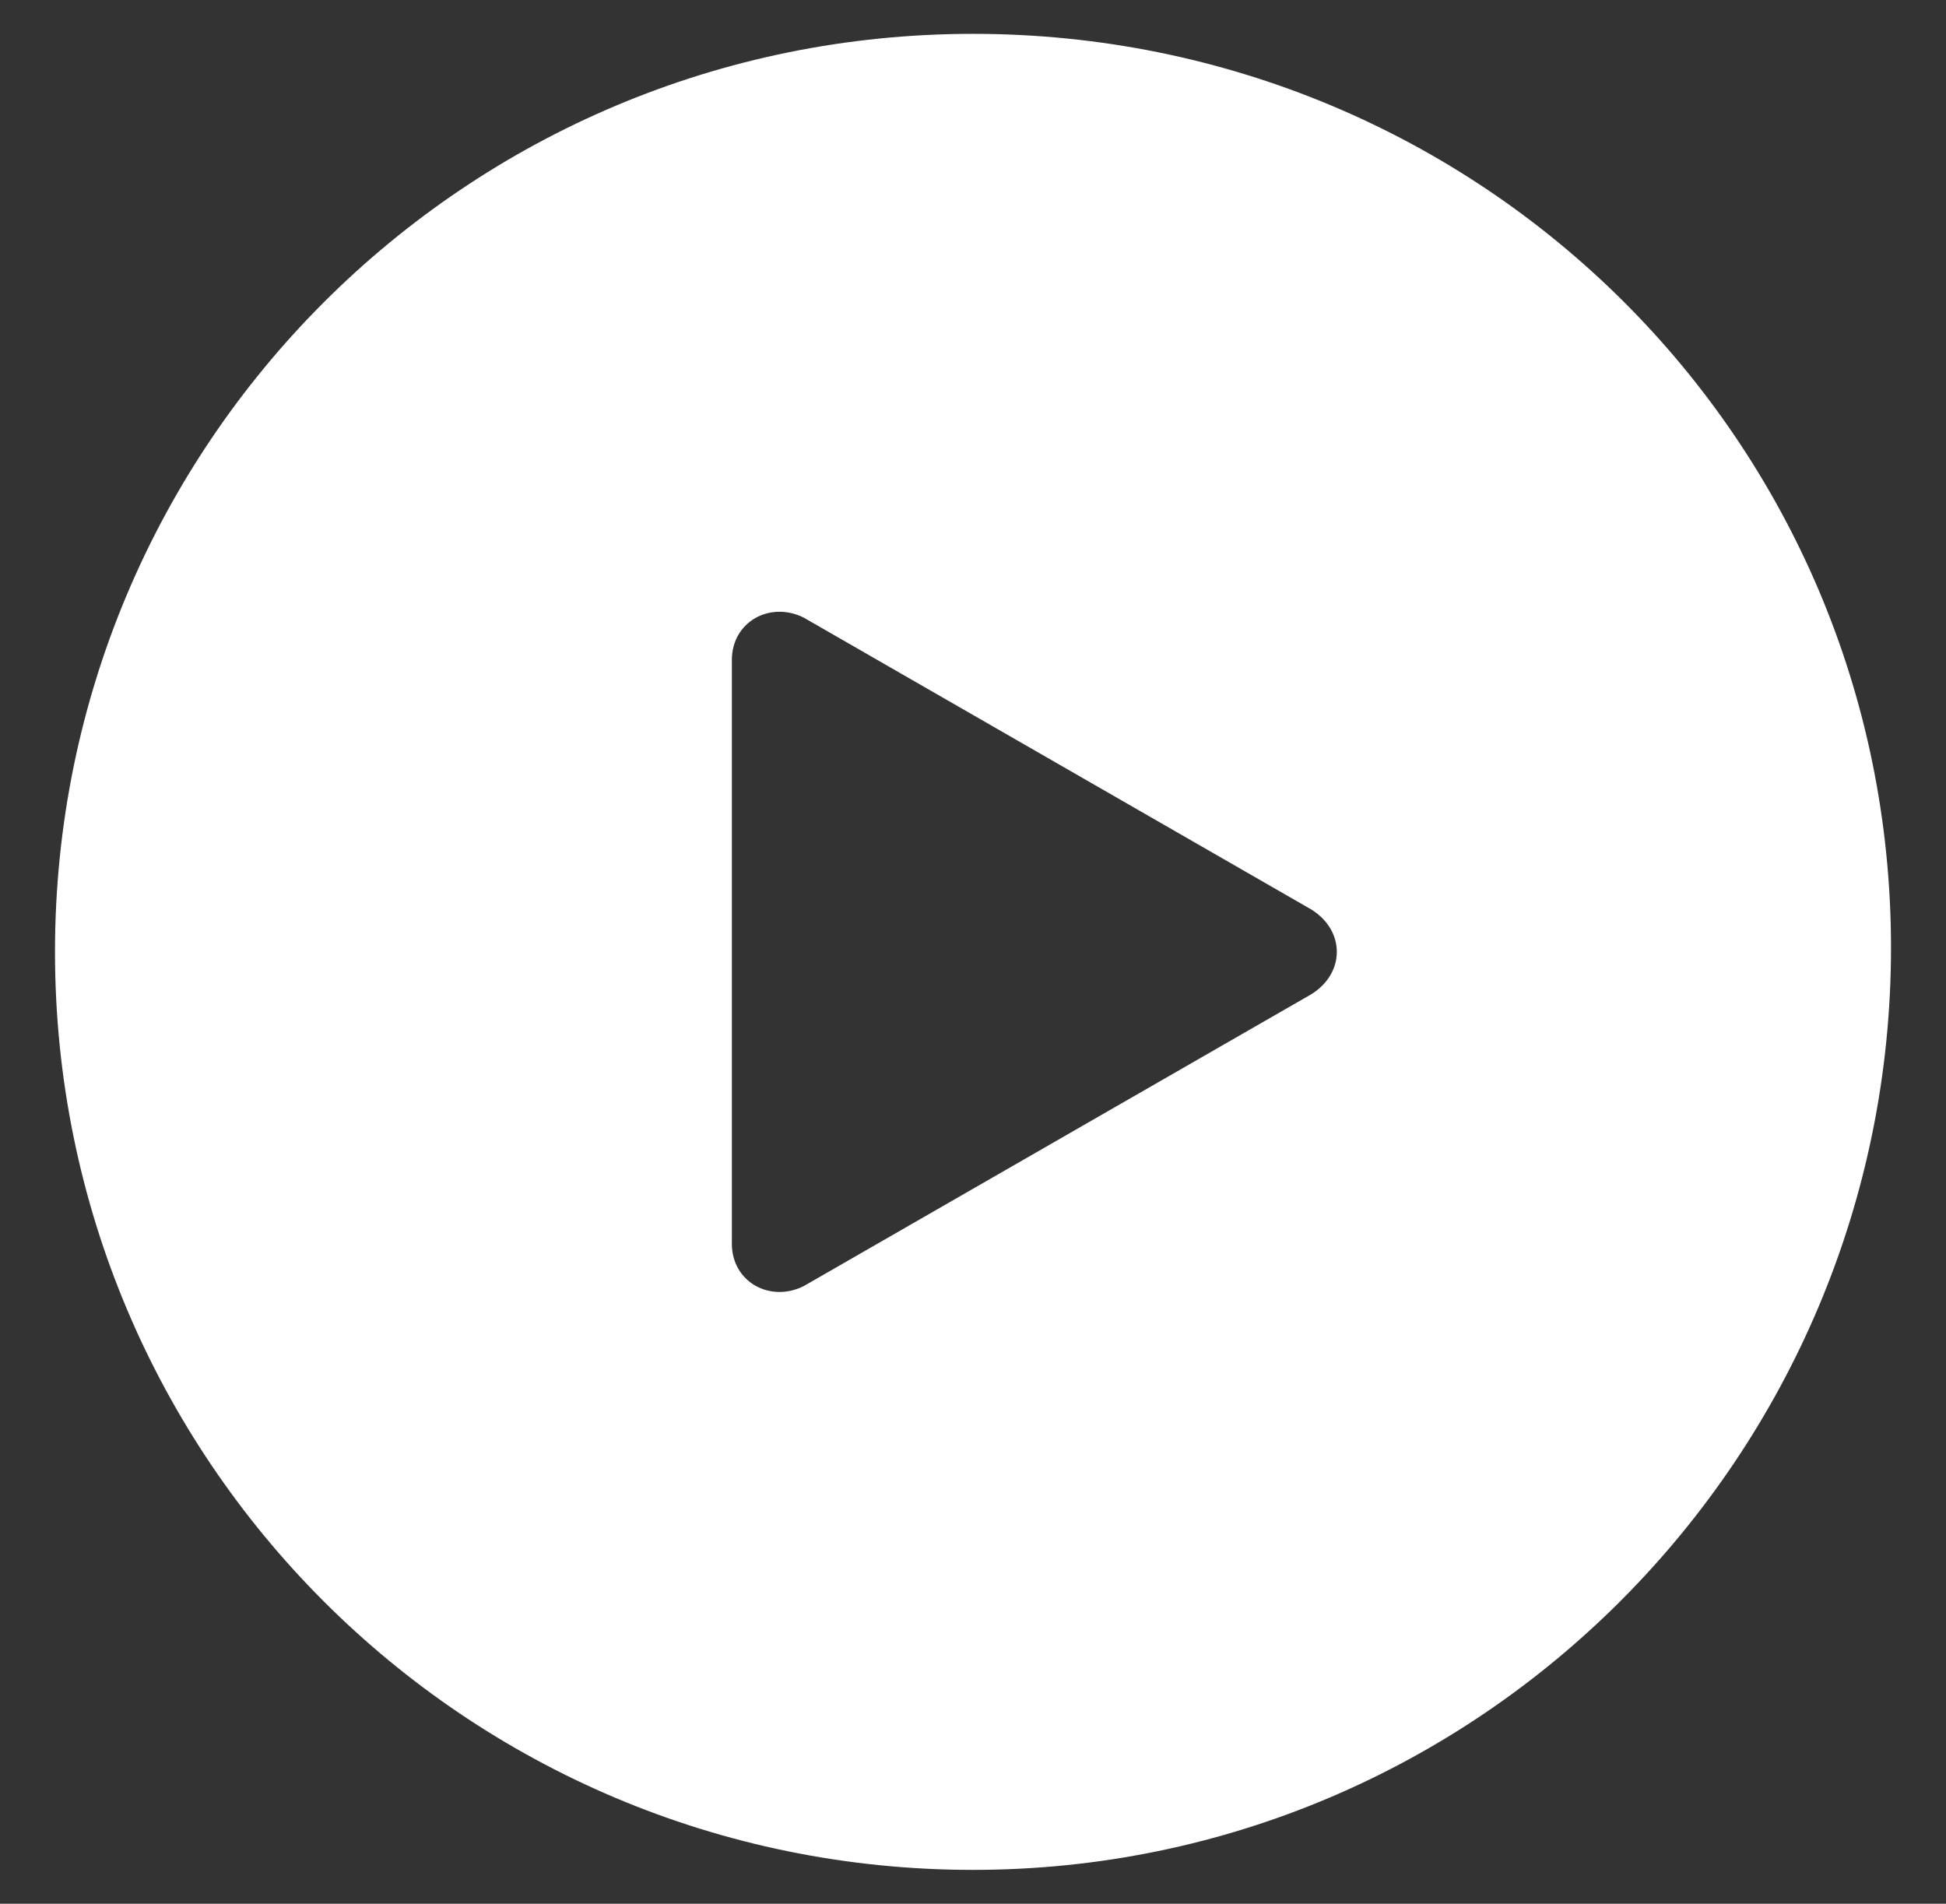 <?xml version="1.0" encoding="utf-8"?>
<!-- Generator: Adobe Illustrator 23.0.0, SVG Export Plug-In . SVG Version: 6.00 Build 0)  -->
<svg version="1.1" id="Layer_1" xmlns="http://www.w3.org/2000/svg" xmlns:xlink="http://www.w3.org/1999/xlink" x="0px" y="0px"
	 viewBox="0 0 46 45" style="enable-background:new 0 0 46 45;" xml:space="preserve">
<rect x="0" y="0" width="46" height="45" fill="#333333" stroke="none"/>
<style type="text/css">
	.st0{fill:#FFFFFF;}
</style>
<path class="st0" d="M23,0.8c-12,0-21.7,9.7-21.7,21.7S11,44.2,23,44.2s21.7-9.8,21.7-21.8S35,0.8,23,0.8z M31,23.5l-12,6.9
	c-0.8,0.4-1.7-0.1-1.7-1V15.6c0-0.9,0.9-1.4,1.7-1l12,6.9C31.8,22,31.8,23,31,23.5z"/>
</svg>

